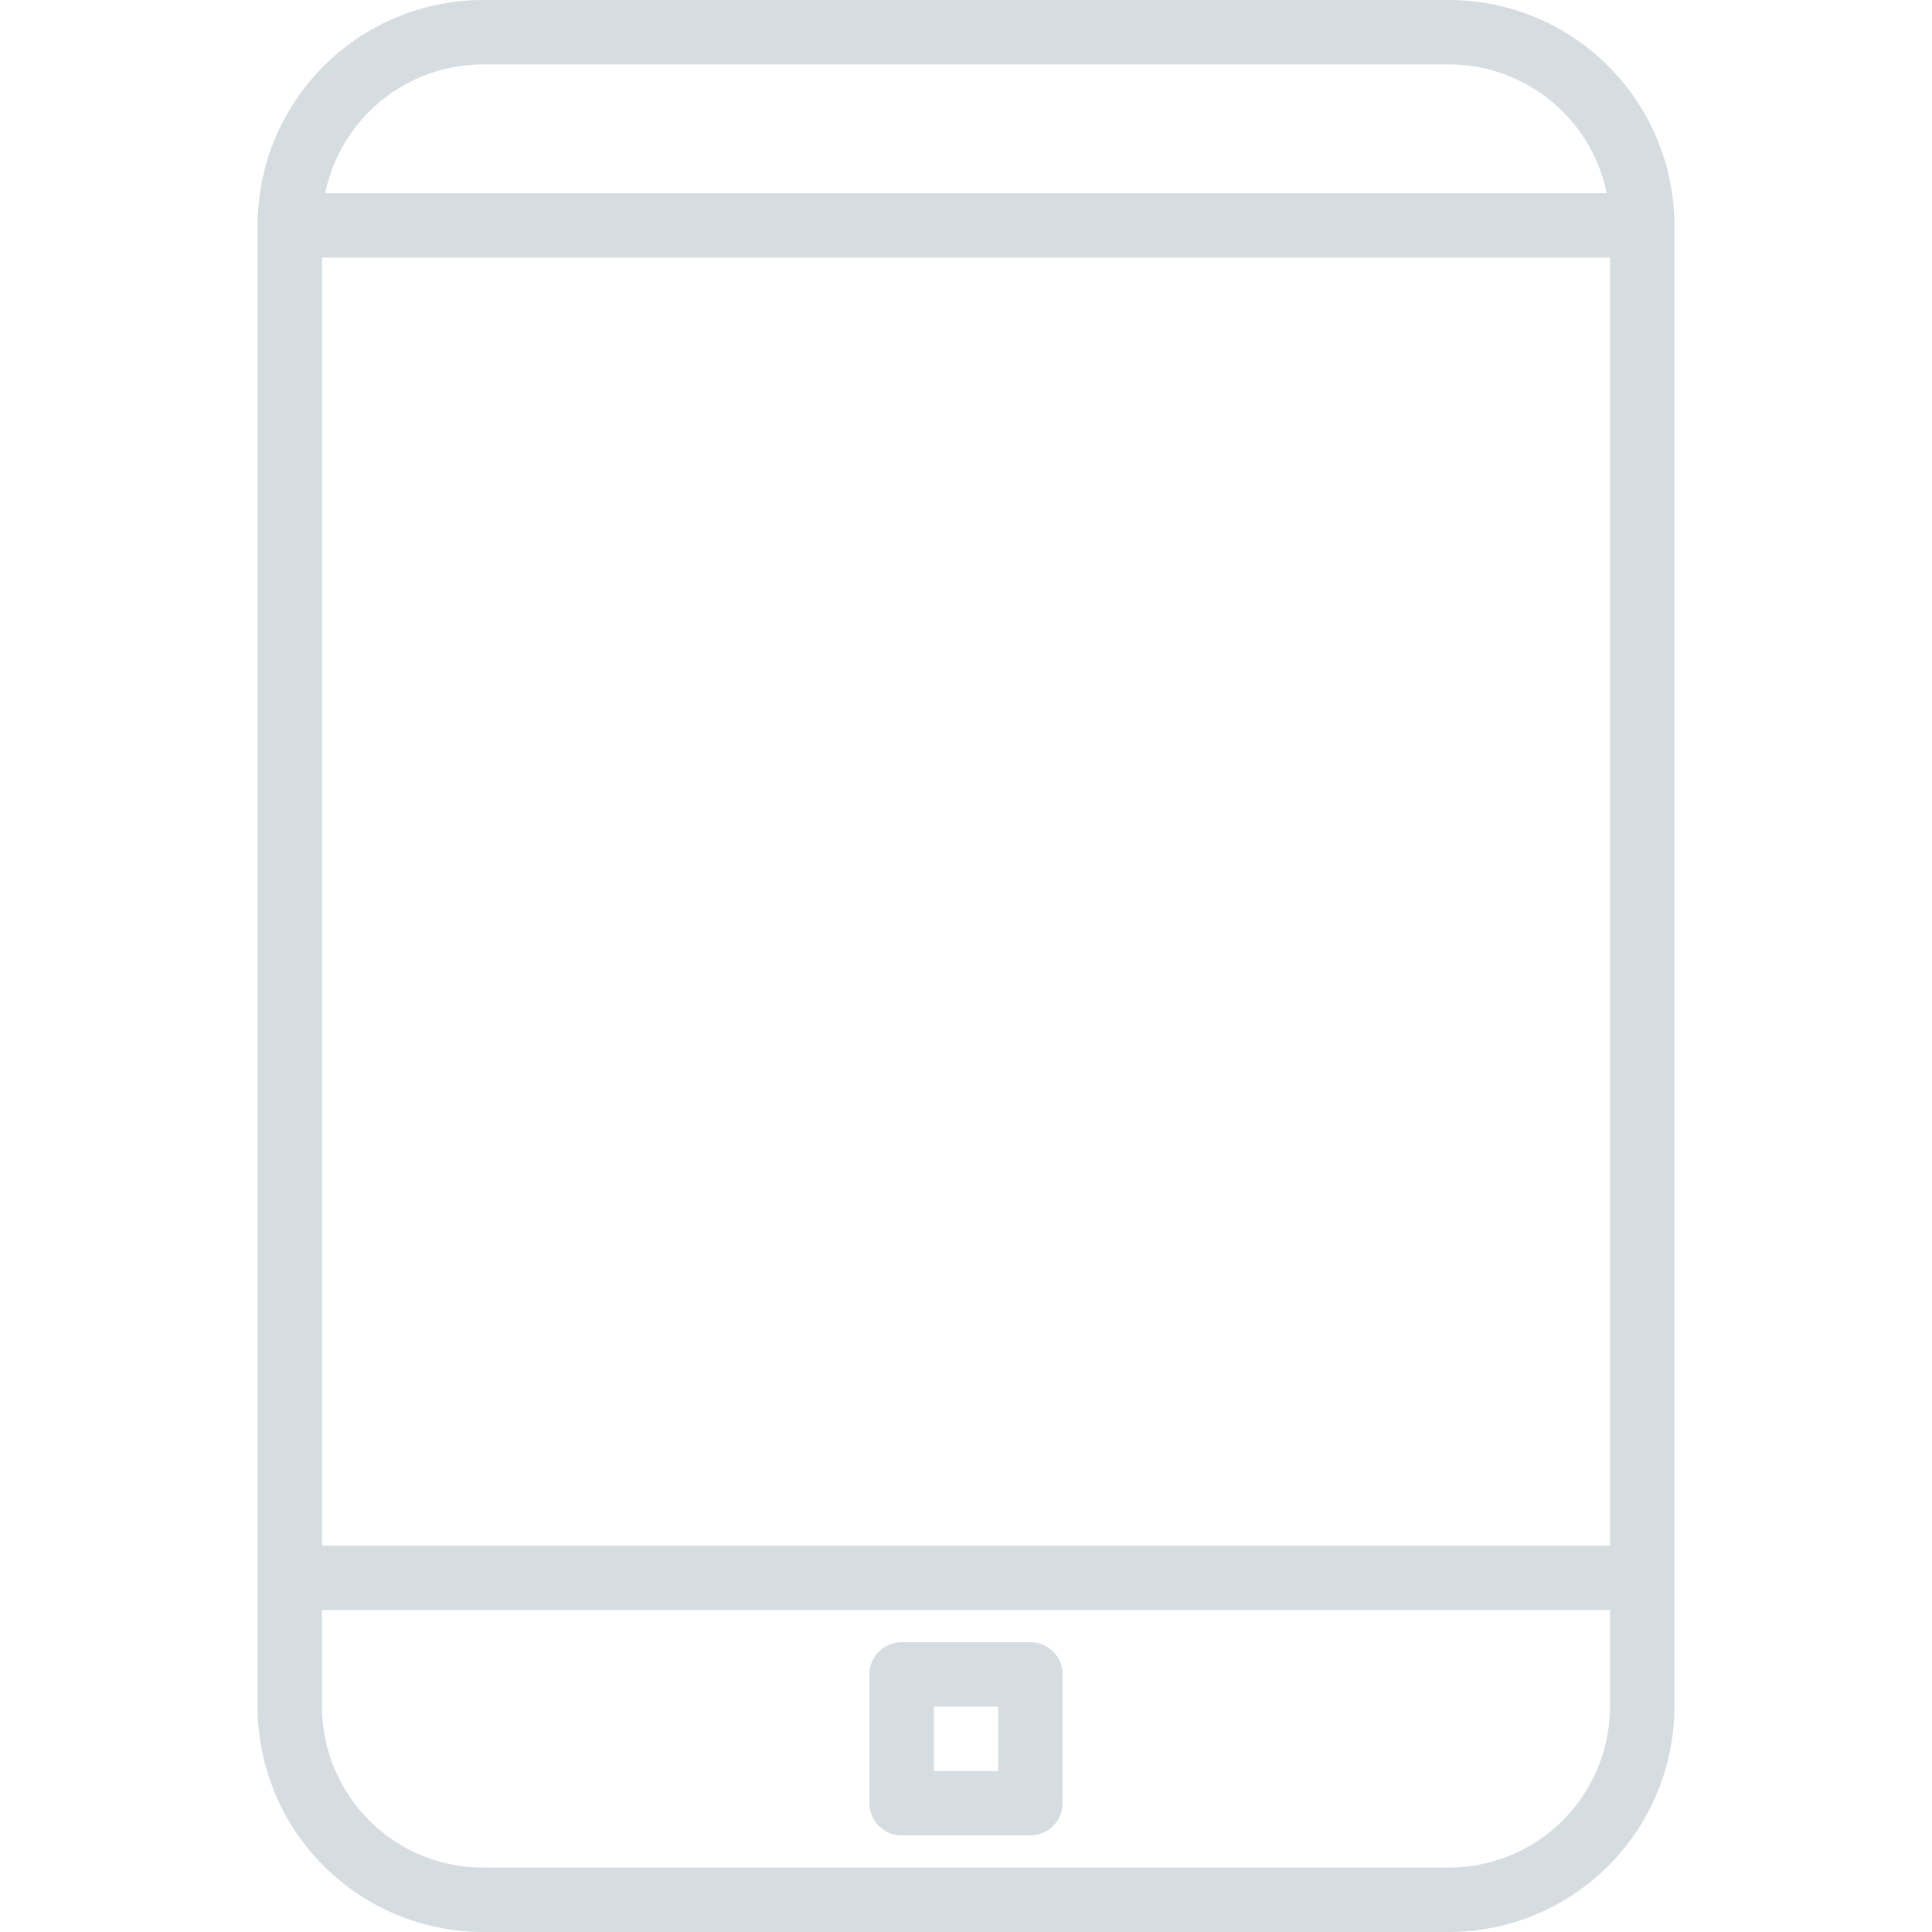 <svg width="80" height="80" fill="none" xmlns="http://www.w3.org/2000/svg">
  <g opacity=".7" fill="#C4CFD4">
    <path d="M60 0H20a9.344 9.344 0 00-9.334 9.333v61.334A9.344 9.344 0 0020 80h40a9.344 9.344 0 009.333-9.333V9.333A9.344 9.344 0 0060 0zM20 2.667h40A6.679 6.679 0 0166.533 8H13.466A6.679 6.679 0 0120 2.667zm46.666 68A6.675 6.675 0 0160 77.333H20a6.675 6.675 0 01-6.667-6.666v-4h53.334v4zm0-6.667H13.334V10.667h53.334V64z"/>
    <path d="M42.667 68h-5.334c-.736 0-1.333.597-1.333 1.333v5.334c0 .736.597 1.333 1.333 1.333h5.334c.736 0 1.333-.597 1.333-1.333v-5.334c0-.736-.597-1.333-1.333-1.333zm-1.334 5.333h-2.666v-2.666h2.666v2.666z"/>
  </g>
</svg>